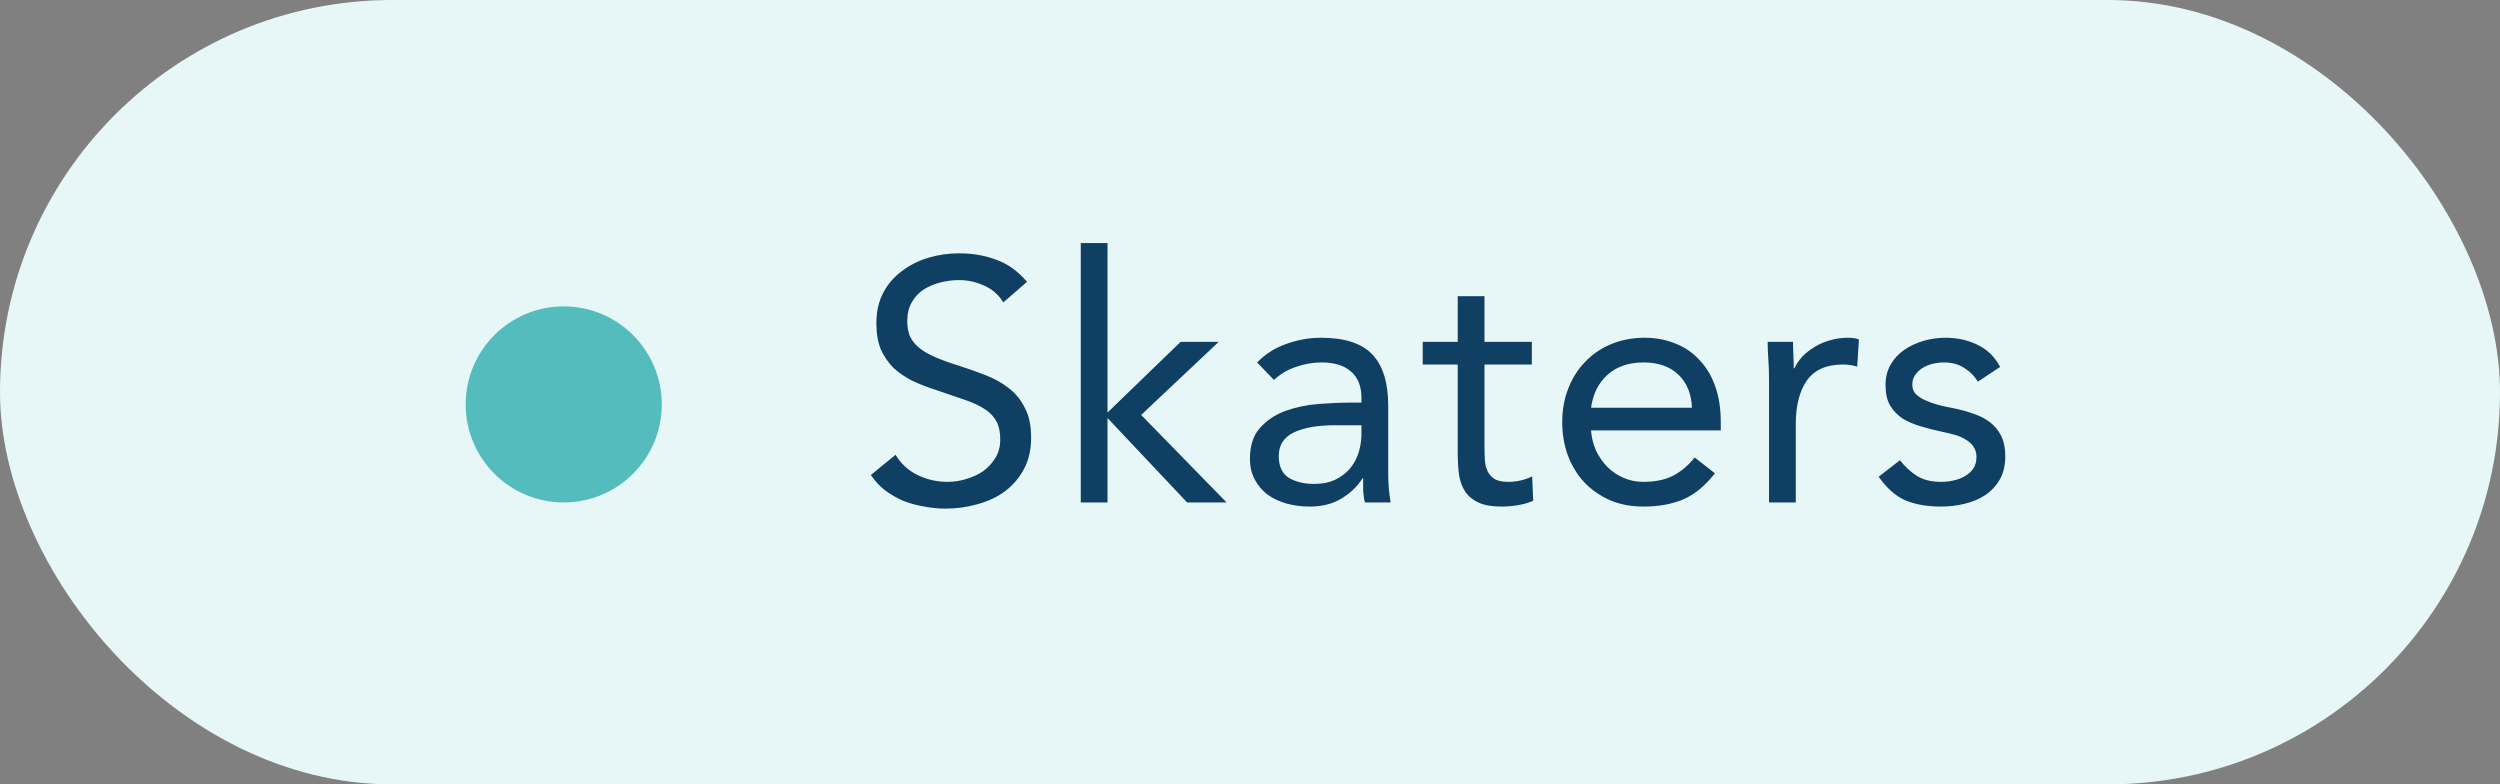 <svg width="102" height="32" viewBox="0 0 102 32" fill="none" xmlns="http://www.w3.org/2000/svg">
<rect x="0" y="0" width="102" height="32" fill="#808080" stroke="none"/>
<rect width="102" height="32.002" rx="16.001" fill="#E7F7F8"/>
<path d="M40.936 12.338C40.74 12.021 40.479 11.792 40.152 11.652C39.825 11.503 39.485 11.428 39.13 11.428C38.869 11.428 38.612 11.461 38.36 11.526C38.108 11.591 37.879 11.689 37.674 11.82C37.478 11.951 37.319 12.123 37.198 12.338C37.077 12.553 37.016 12.805 37.016 13.094C37.016 13.318 37.049 13.519 37.114 13.696C37.189 13.864 37.305 14.018 37.464 14.158C37.623 14.298 37.837 14.429 38.108 14.55C38.379 14.671 38.71 14.793 39.102 14.914C39.485 15.035 39.853 15.166 40.208 15.306C40.572 15.446 40.889 15.623 41.16 15.838C41.44 16.053 41.659 16.323 41.818 16.65C41.986 16.967 42.07 17.369 42.07 17.854C42.07 18.349 41.972 18.778 41.776 19.142C41.58 19.506 41.319 19.809 40.992 20.052C40.675 20.285 40.306 20.458 39.886 20.57C39.466 20.691 39.032 20.752 38.584 20.752C38.295 20.752 38.005 20.724 37.716 20.668C37.427 20.621 37.147 20.547 36.876 20.444C36.615 20.332 36.367 20.192 36.134 20.024C35.901 19.847 35.7 19.632 35.532 19.38L36.54 18.554C36.755 18.918 37.053 19.193 37.436 19.38C37.819 19.567 38.225 19.66 38.654 19.66C38.906 19.66 39.158 19.623 39.41 19.548C39.671 19.473 39.905 19.366 40.11 19.226C40.315 19.077 40.483 18.895 40.614 18.68C40.745 18.465 40.81 18.218 40.81 17.938C40.81 17.63 40.759 17.383 40.656 17.196C40.553 17 40.395 16.832 40.18 16.692C39.965 16.552 39.695 16.426 39.368 16.314C39.041 16.202 38.659 16.071 38.22 15.922C37.865 15.81 37.539 15.684 37.24 15.544C36.941 15.395 36.68 15.217 36.456 15.012C36.241 14.797 36.069 14.545 35.938 14.256C35.817 13.957 35.756 13.603 35.756 13.192C35.756 12.716 35.849 12.301 36.036 11.946C36.223 11.591 36.475 11.297 36.792 11.064C37.109 10.821 37.469 10.639 37.87 10.518C38.271 10.397 38.691 10.336 39.13 10.336C39.69 10.336 40.199 10.425 40.656 10.602C41.123 10.77 41.538 11.069 41.902 11.498L40.936 12.338ZM44.095 9.916H45.187V16.832L48.169 13.948H49.723L46.559 16.93L50.045 20.5H48.435L45.187 17.056V20.5H44.095V9.916ZM51.291 14.788C51.627 14.443 52.024 14.191 52.481 14.032C52.948 13.864 53.419 13.78 53.895 13.78C54.866 13.78 55.566 14.009 55.995 14.466C56.425 14.923 56.639 15.619 56.639 16.552V19.366C56.639 19.553 56.649 19.749 56.667 19.954C56.686 20.15 56.709 20.332 56.737 20.5H55.687C55.65 20.351 55.627 20.187 55.617 20.01C55.617 19.823 55.617 19.66 55.617 19.52H55.589C55.375 19.856 55.085 20.131 54.721 20.346C54.367 20.561 53.937 20.668 53.433 20.668C53.097 20.668 52.78 20.626 52.481 20.542C52.192 20.458 51.935 20.337 51.711 20.178C51.497 20.01 51.324 19.805 51.193 19.562C51.063 19.319 50.997 19.039 50.997 18.722C50.997 18.181 51.137 17.756 51.417 17.448C51.697 17.14 52.043 16.911 52.453 16.762C52.873 16.613 53.321 16.519 53.797 16.482C54.283 16.445 54.726 16.426 55.127 16.426H55.547V16.23C55.547 15.754 55.403 15.395 55.113 15.152C54.833 14.909 54.437 14.788 53.923 14.788C53.569 14.788 53.219 14.849 52.873 14.97C52.537 15.082 52.239 15.259 51.977 15.502L51.291 14.788ZM54.455 17.35C53.755 17.35 53.2 17.448 52.789 17.644C52.379 17.84 52.173 18.162 52.173 18.61C52.173 19.021 52.309 19.315 52.579 19.492C52.859 19.66 53.205 19.744 53.615 19.744C53.933 19.744 54.208 19.693 54.441 19.59C54.684 19.478 54.885 19.333 55.043 19.156C55.202 18.979 55.323 18.773 55.407 18.54C55.491 18.297 55.538 18.041 55.547 17.77V17.35H54.455ZM62.499 14.872H60.567V18.148C60.567 18.363 60.572 18.563 60.581 18.75C60.59 18.927 60.628 19.086 60.693 19.226C60.758 19.357 60.856 19.464 60.987 19.548C61.118 19.623 61.304 19.66 61.547 19.66C61.706 19.66 61.869 19.641 62.037 19.604C62.205 19.567 62.364 19.511 62.513 19.436L62.555 20.43C62.368 20.514 62.158 20.575 61.925 20.612C61.701 20.649 61.486 20.668 61.281 20.668C60.889 20.668 60.576 20.617 60.343 20.514C60.11 20.411 59.928 20.267 59.797 20.08C59.666 19.893 59.578 19.665 59.531 19.394C59.494 19.114 59.475 18.806 59.475 18.47V14.872H58.047V13.948H59.475V12.086H60.567V13.948H62.499V14.872ZM69.969 19.31C69.577 19.814 69.148 20.169 68.681 20.374C68.214 20.57 67.673 20.668 67.057 20.668C66.544 20.668 66.082 20.579 65.671 20.402C65.26 20.215 64.91 19.968 64.621 19.66C64.341 19.352 64.122 18.988 63.963 18.568C63.814 18.148 63.739 17.7 63.739 17.224C63.739 16.72 63.823 16.258 63.991 15.838C64.159 15.409 64.392 15.045 64.691 14.746C64.99 14.438 65.344 14.2 65.755 14.032C66.166 13.864 66.614 13.78 67.099 13.78C67.556 13.78 67.976 13.859 68.359 14.018C68.742 14.167 69.068 14.391 69.339 14.69C69.619 14.979 69.834 15.339 69.983 15.768C70.132 16.188 70.207 16.669 70.207 17.21V17.56H64.915C64.934 17.84 64.999 18.111 65.111 18.372C65.232 18.624 65.386 18.848 65.573 19.044C65.76 19.231 65.979 19.38 66.231 19.492C66.483 19.604 66.758 19.66 67.057 19.66C67.533 19.66 67.934 19.576 68.261 19.408C68.588 19.24 68.882 18.993 69.143 18.666L69.969 19.31ZM69.031 16.636C69.012 16.076 68.83 15.628 68.485 15.292C68.14 14.956 67.664 14.788 67.057 14.788C66.45 14.788 65.96 14.956 65.587 15.292C65.214 15.628 64.99 16.076 64.915 16.636H69.031ZM72.176 15.502C72.176 15.203 72.167 14.923 72.148 14.662C72.13 14.401 72.12 14.163 72.12 13.948H73.156C73.156 14.125 73.161 14.303 73.17 14.48C73.18 14.657 73.184 14.839 73.184 15.026H73.212C73.287 14.867 73.39 14.713 73.52 14.564C73.66 14.415 73.824 14.284 74.01 14.172C74.197 14.051 74.407 13.957 74.64 13.892C74.874 13.817 75.126 13.78 75.396 13.78C75.471 13.78 75.546 13.785 75.62 13.794C75.695 13.803 75.77 13.822 75.844 13.85L75.774 14.956C75.588 14.9 75.392 14.872 75.186 14.872C74.514 14.872 74.024 15.091 73.716 15.53C73.418 15.959 73.268 16.552 73.268 17.308V20.5H72.176V15.502ZM77.518 18.778C77.733 19.049 77.966 19.263 78.218 19.422C78.479 19.581 78.806 19.66 79.198 19.66C79.366 19.66 79.534 19.641 79.702 19.604C79.879 19.567 80.038 19.506 80.178 19.422C80.318 19.338 80.43 19.235 80.514 19.114C80.598 18.983 80.64 18.829 80.64 18.652C80.64 18.475 80.598 18.33 80.514 18.218C80.439 18.106 80.337 18.013 80.206 17.938C80.075 17.854 79.926 17.789 79.758 17.742C79.59 17.695 79.417 17.653 79.24 17.616C78.932 17.551 78.638 17.476 78.358 17.392C78.078 17.308 77.831 17.201 77.616 17.07C77.411 16.93 77.243 16.753 77.112 16.538C76.991 16.323 76.93 16.048 76.93 15.712C76.93 15.395 77 15.115 77.14 14.872C77.28 14.629 77.467 14.429 77.7 14.27C77.933 14.111 78.195 13.99 78.484 13.906C78.773 13.822 79.072 13.78 79.38 13.78C79.847 13.78 80.276 13.873 80.668 14.06C81.069 14.247 81.382 14.55 81.606 14.97L80.696 15.572C80.556 15.339 80.369 15.152 80.136 15.012C79.912 14.863 79.637 14.788 79.31 14.788C79.161 14.788 79.007 14.807 78.848 14.844C78.699 14.881 78.563 14.937 78.442 15.012C78.321 15.087 78.218 15.185 78.134 15.306C78.059 15.418 78.022 15.549 78.022 15.698C78.022 15.838 78.064 15.959 78.148 16.062C78.241 16.155 78.363 16.239 78.512 16.314C78.671 16.389 78.848 16.454 79.044 16.51C79.249 16.566 79.459 16.613 79.674 16.65C79.963 16.706 80.239 16.781 80.5 16.874C80.761 16.958 80.99 17.075 81.186 17.224C81.382 17.373 81.536 17.56 81.648 17.784C81.76 18.008 81.816 18.283 81.816 18.61C81.816 18.983 81.741 19.301 81.592 19.562C81.443 19.823 81.242 20.038 80.99 20.206C80.747 20.365 80.467 20.481 80.15 20.556C79.842 20.631 79.525 20.668 79.198 20.668C78.638 20.668 78.153 20.584 77.742 20.416C77.341 20.239 76.977 19.917 76.65 19.45L77.518 18.778Z" fill="#0F3F62"/>
<circle cx="23" cy="16.5" r="4" fill="#54BCBD"/>
</svg>
